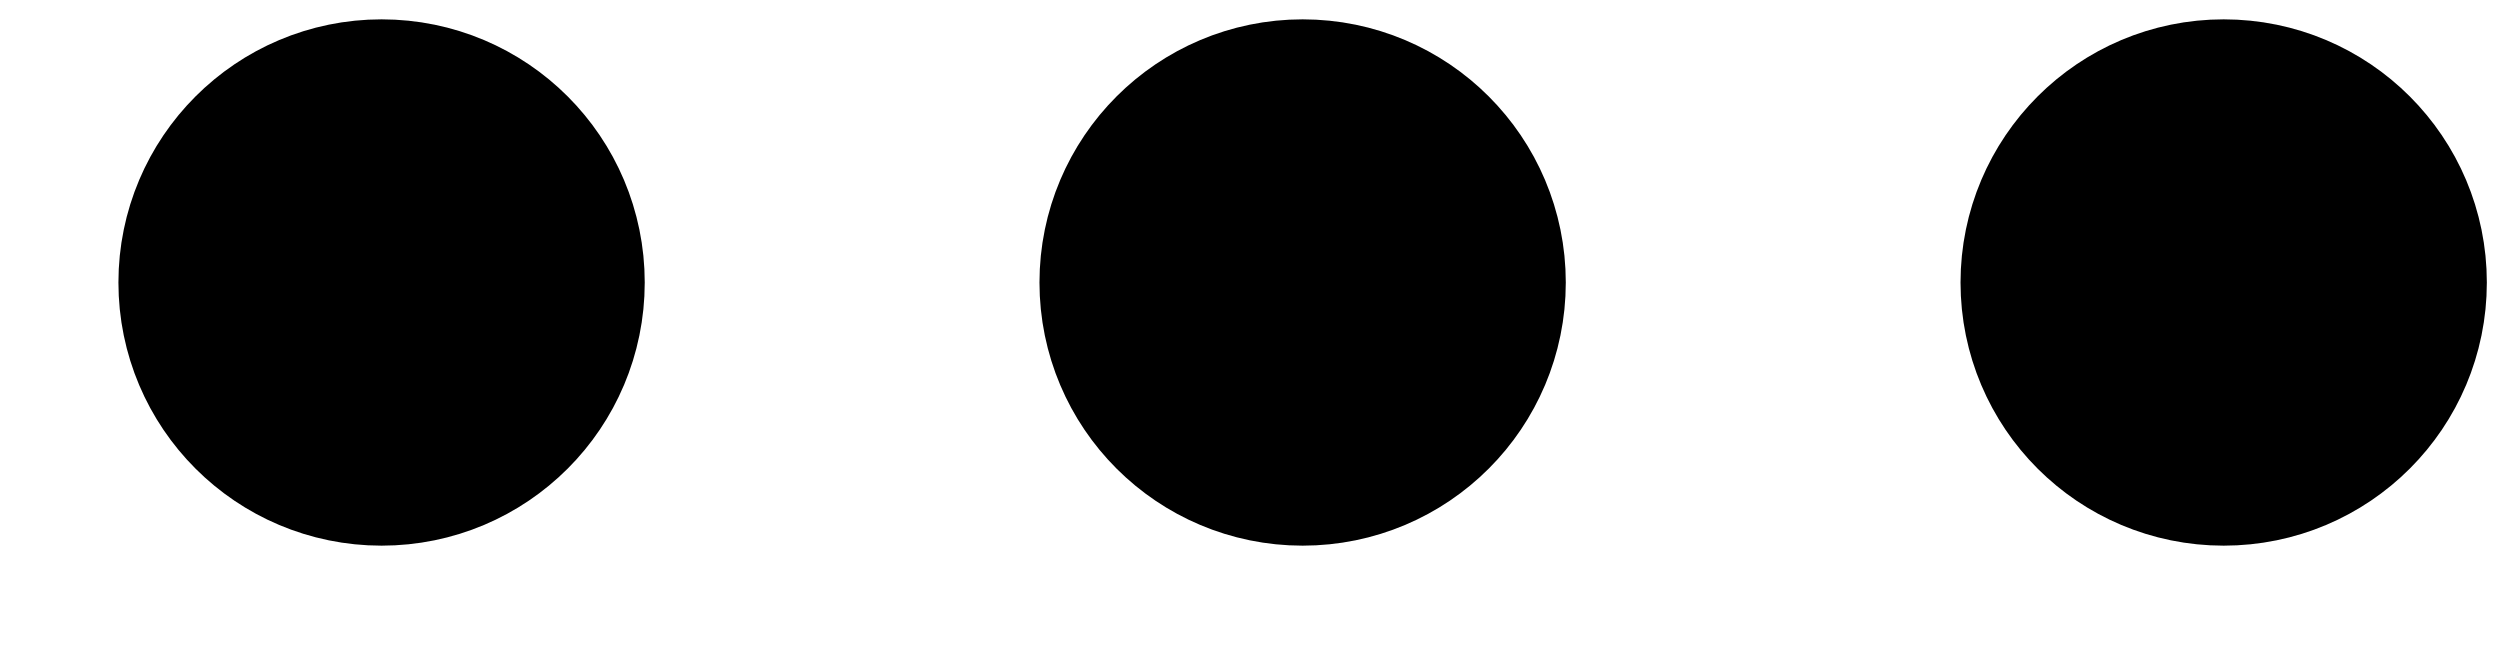 <svg width="19" height="5" viewBox="0 0 19 5" fill="none" xmlns="http://www.w3.org/2000/svg">
<path d="M8.9 2.147C8.9 2.7 9.348 3.147 9.9 3.147C10.453 3.147 10.9 2.7 10.9 2.147C10.9 1.595 10.453 1.147 9.9 1.147C9.348 1.147 8.9 1.595 8.9 2.147Z" stroke="black" stroke-width="2" stroke-linecap="round" stroke-linejoin="round"/>
<path d="M15.9 2.147C15.9 2.7 16.348 3.147 16.9 3.147C17.453 3.147 17.9 2.7 17.9 2.147C17.9 1.595 17.453 1.147 16.9 1.147C16.348 1.147 15.9 1.595 15.9 2.147Z" stroke="black" stroke-width="2" stroke-linecap="round" stroke-linejoin="round"/>
<path d="M1.9 2.147C1.9 2.7 2.348 3.147 2.9 3.147C3.453 3.147 3.9 2.7 3.9 2.147C3.9 1.595 3.453 1.147 2.9 1.147C2.348 1.147 1.9 1.595 1.9 2.147Z" stroke="black" stroke-width="2" stroke-linecap="round" stroke-linejoin="round"/>
</svg>

